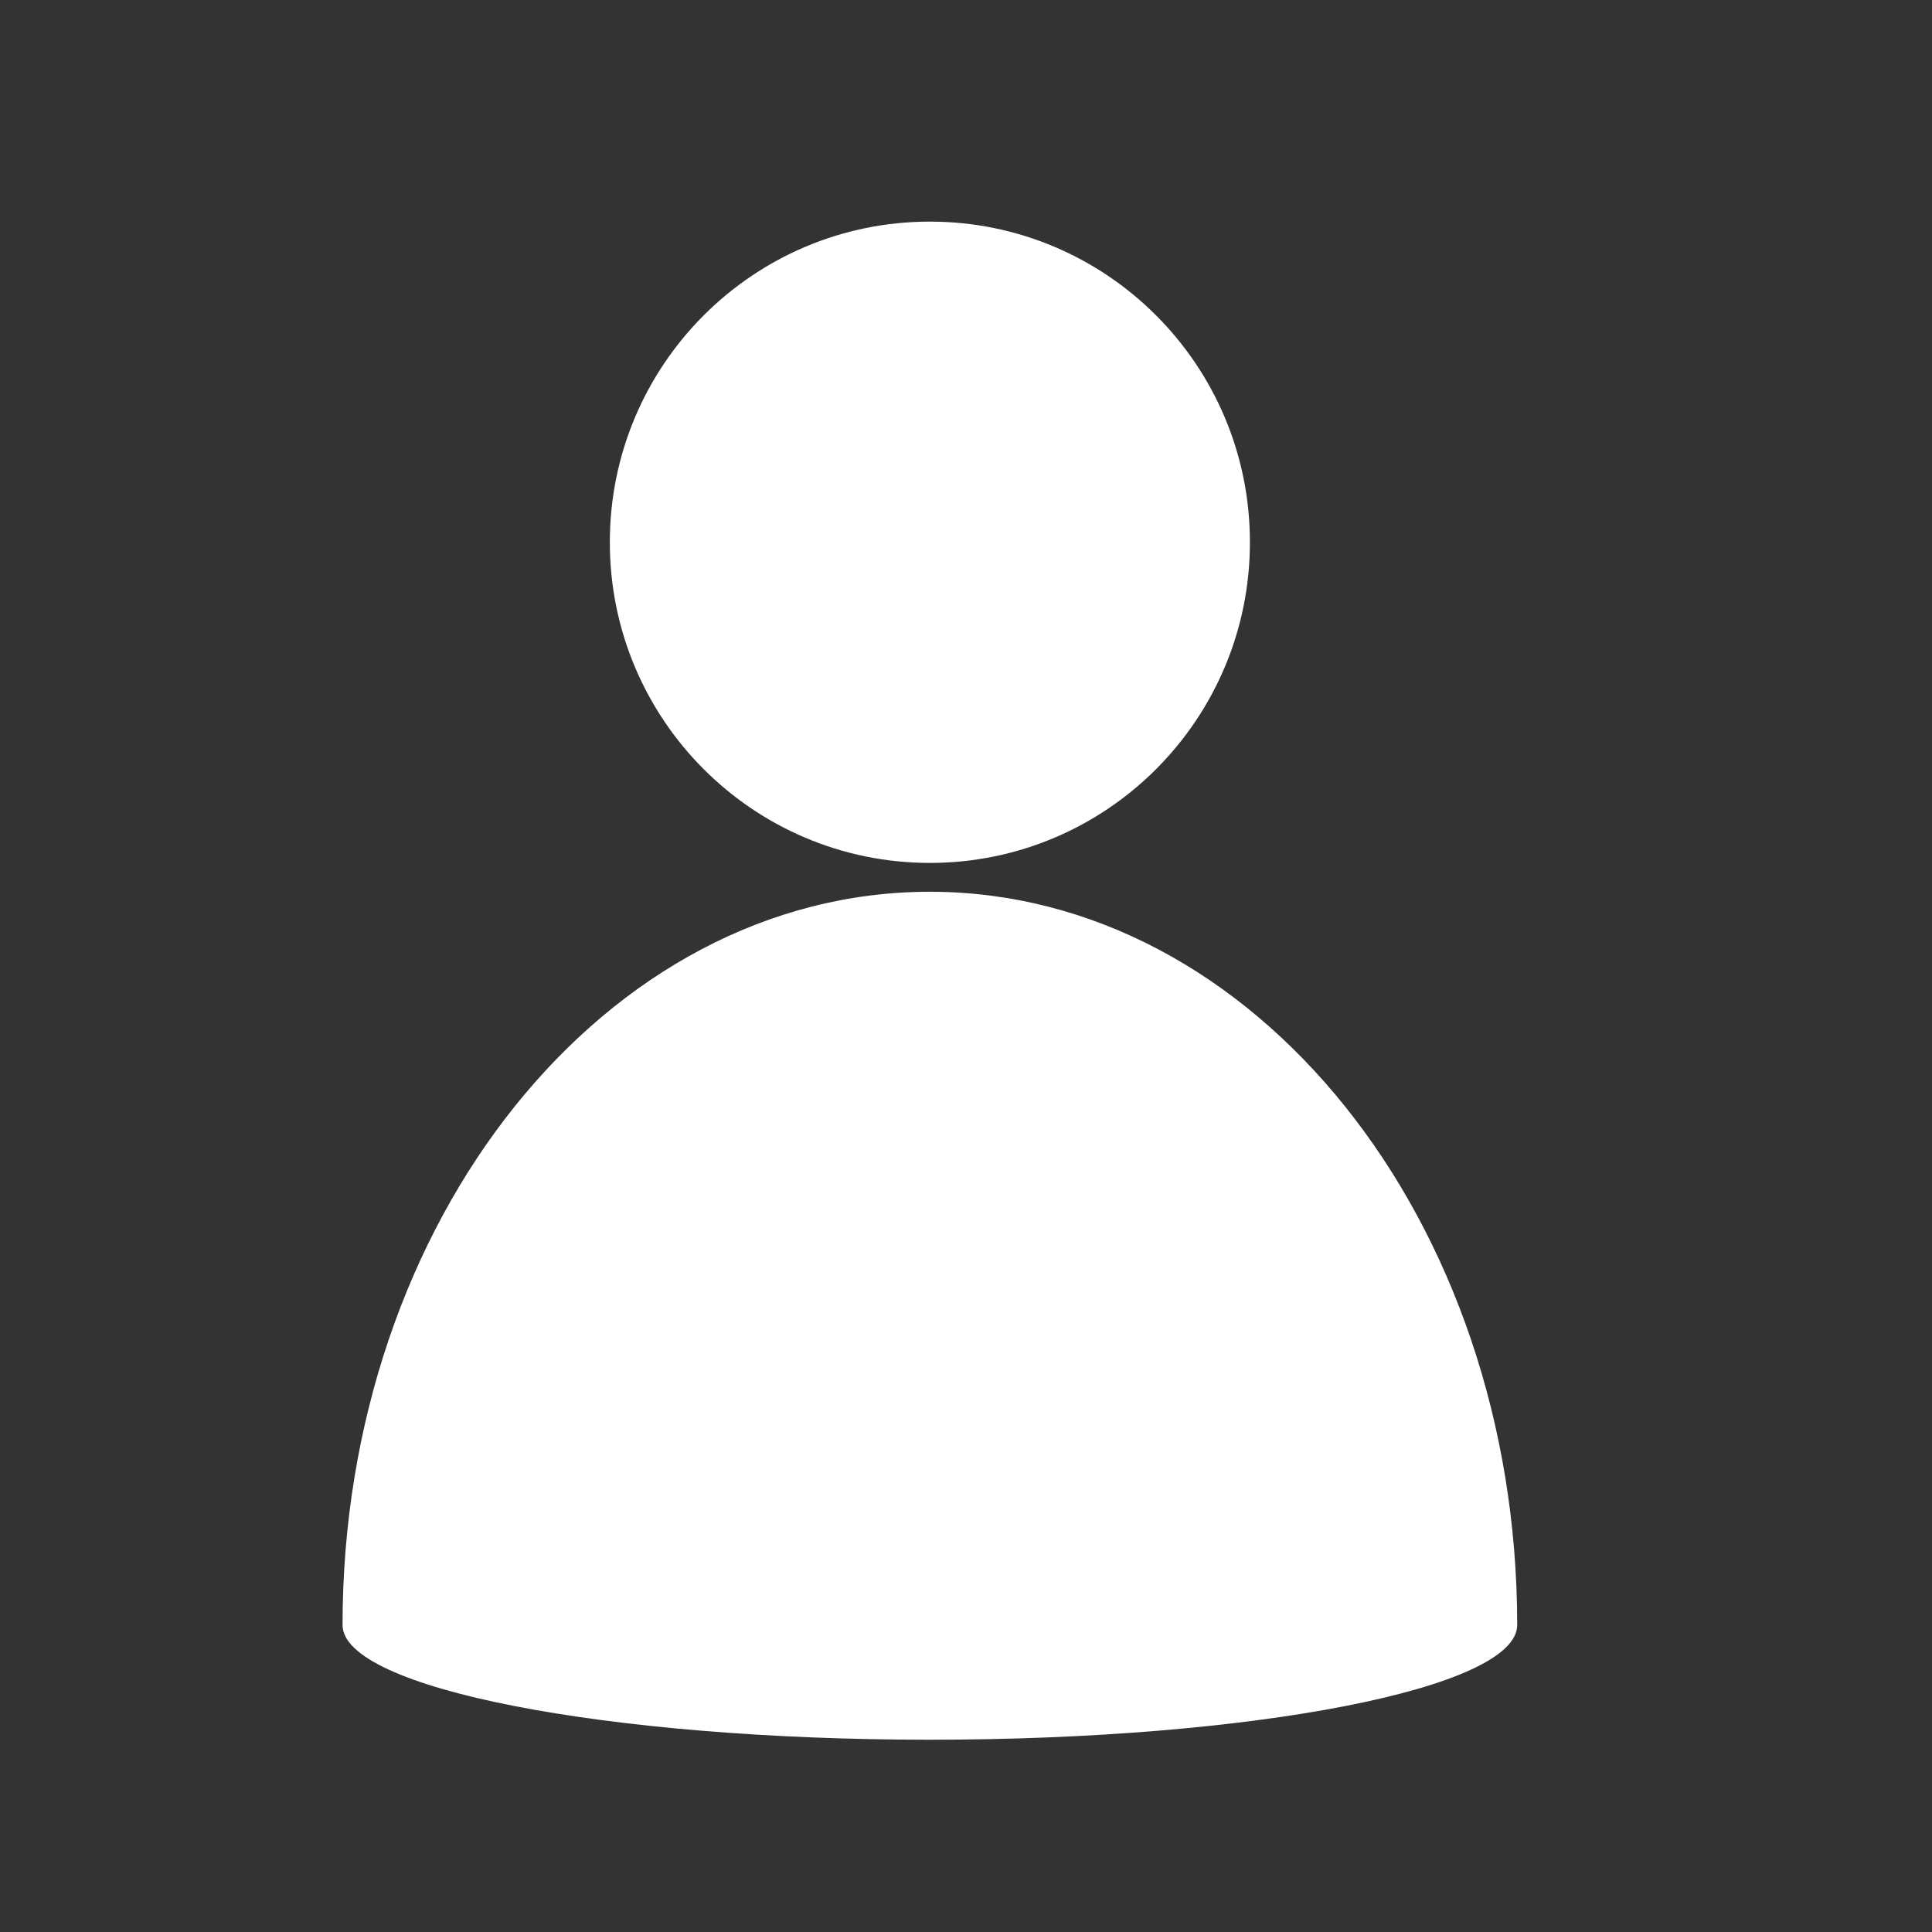 <svg xmlns="http://www.w3.org/2000/svg" xmlns:xlink="http://www.w3.org/1999/xlink" width="500" zoomAndPan="magnify" viewBox="0 0 375 375" height="500" preserveAspectRatio="xMidYMid meet" version="1.0"><rect x="0" y="0" width="375" height="375" fill="#333333" stroke="none"/><defs><clipPath id="5cd00e3cea"><path d="M 66.488 43 L 294.488 43 L 294.488 337.723 L 66.488 337.723 Z M 66.488 43 " clip-rule="nonzero"/></clipPath></defs><g clip-path="url(#5cd00e3cea)"><path fill="#ffffff" d="M 294.488 315.426 C 294.488 236.793 243.41 173.09 180.488 173.09 C 117.57 173.09 66.488 236.793 66.488 315.426 C 66.488 327.688 117.57 337.68 180.488 337.68 C 243.41 337.68 294.488 327.688 294.488 315.426 Z M 180.488 43.016 C 214.809 43.016 242.609 70.867 242.609 105.254 C 242.609 139.637 214.809 167.492 180.488 167.492 C 146.172 167.492 118.367 139.637 118.367 105.254 C 118.367 70.867 146.172 43.016 180.488 43.016 Z M 180.488 43.016 " fill-opacity="1" fill-rule="evenodd"/></g></svg>